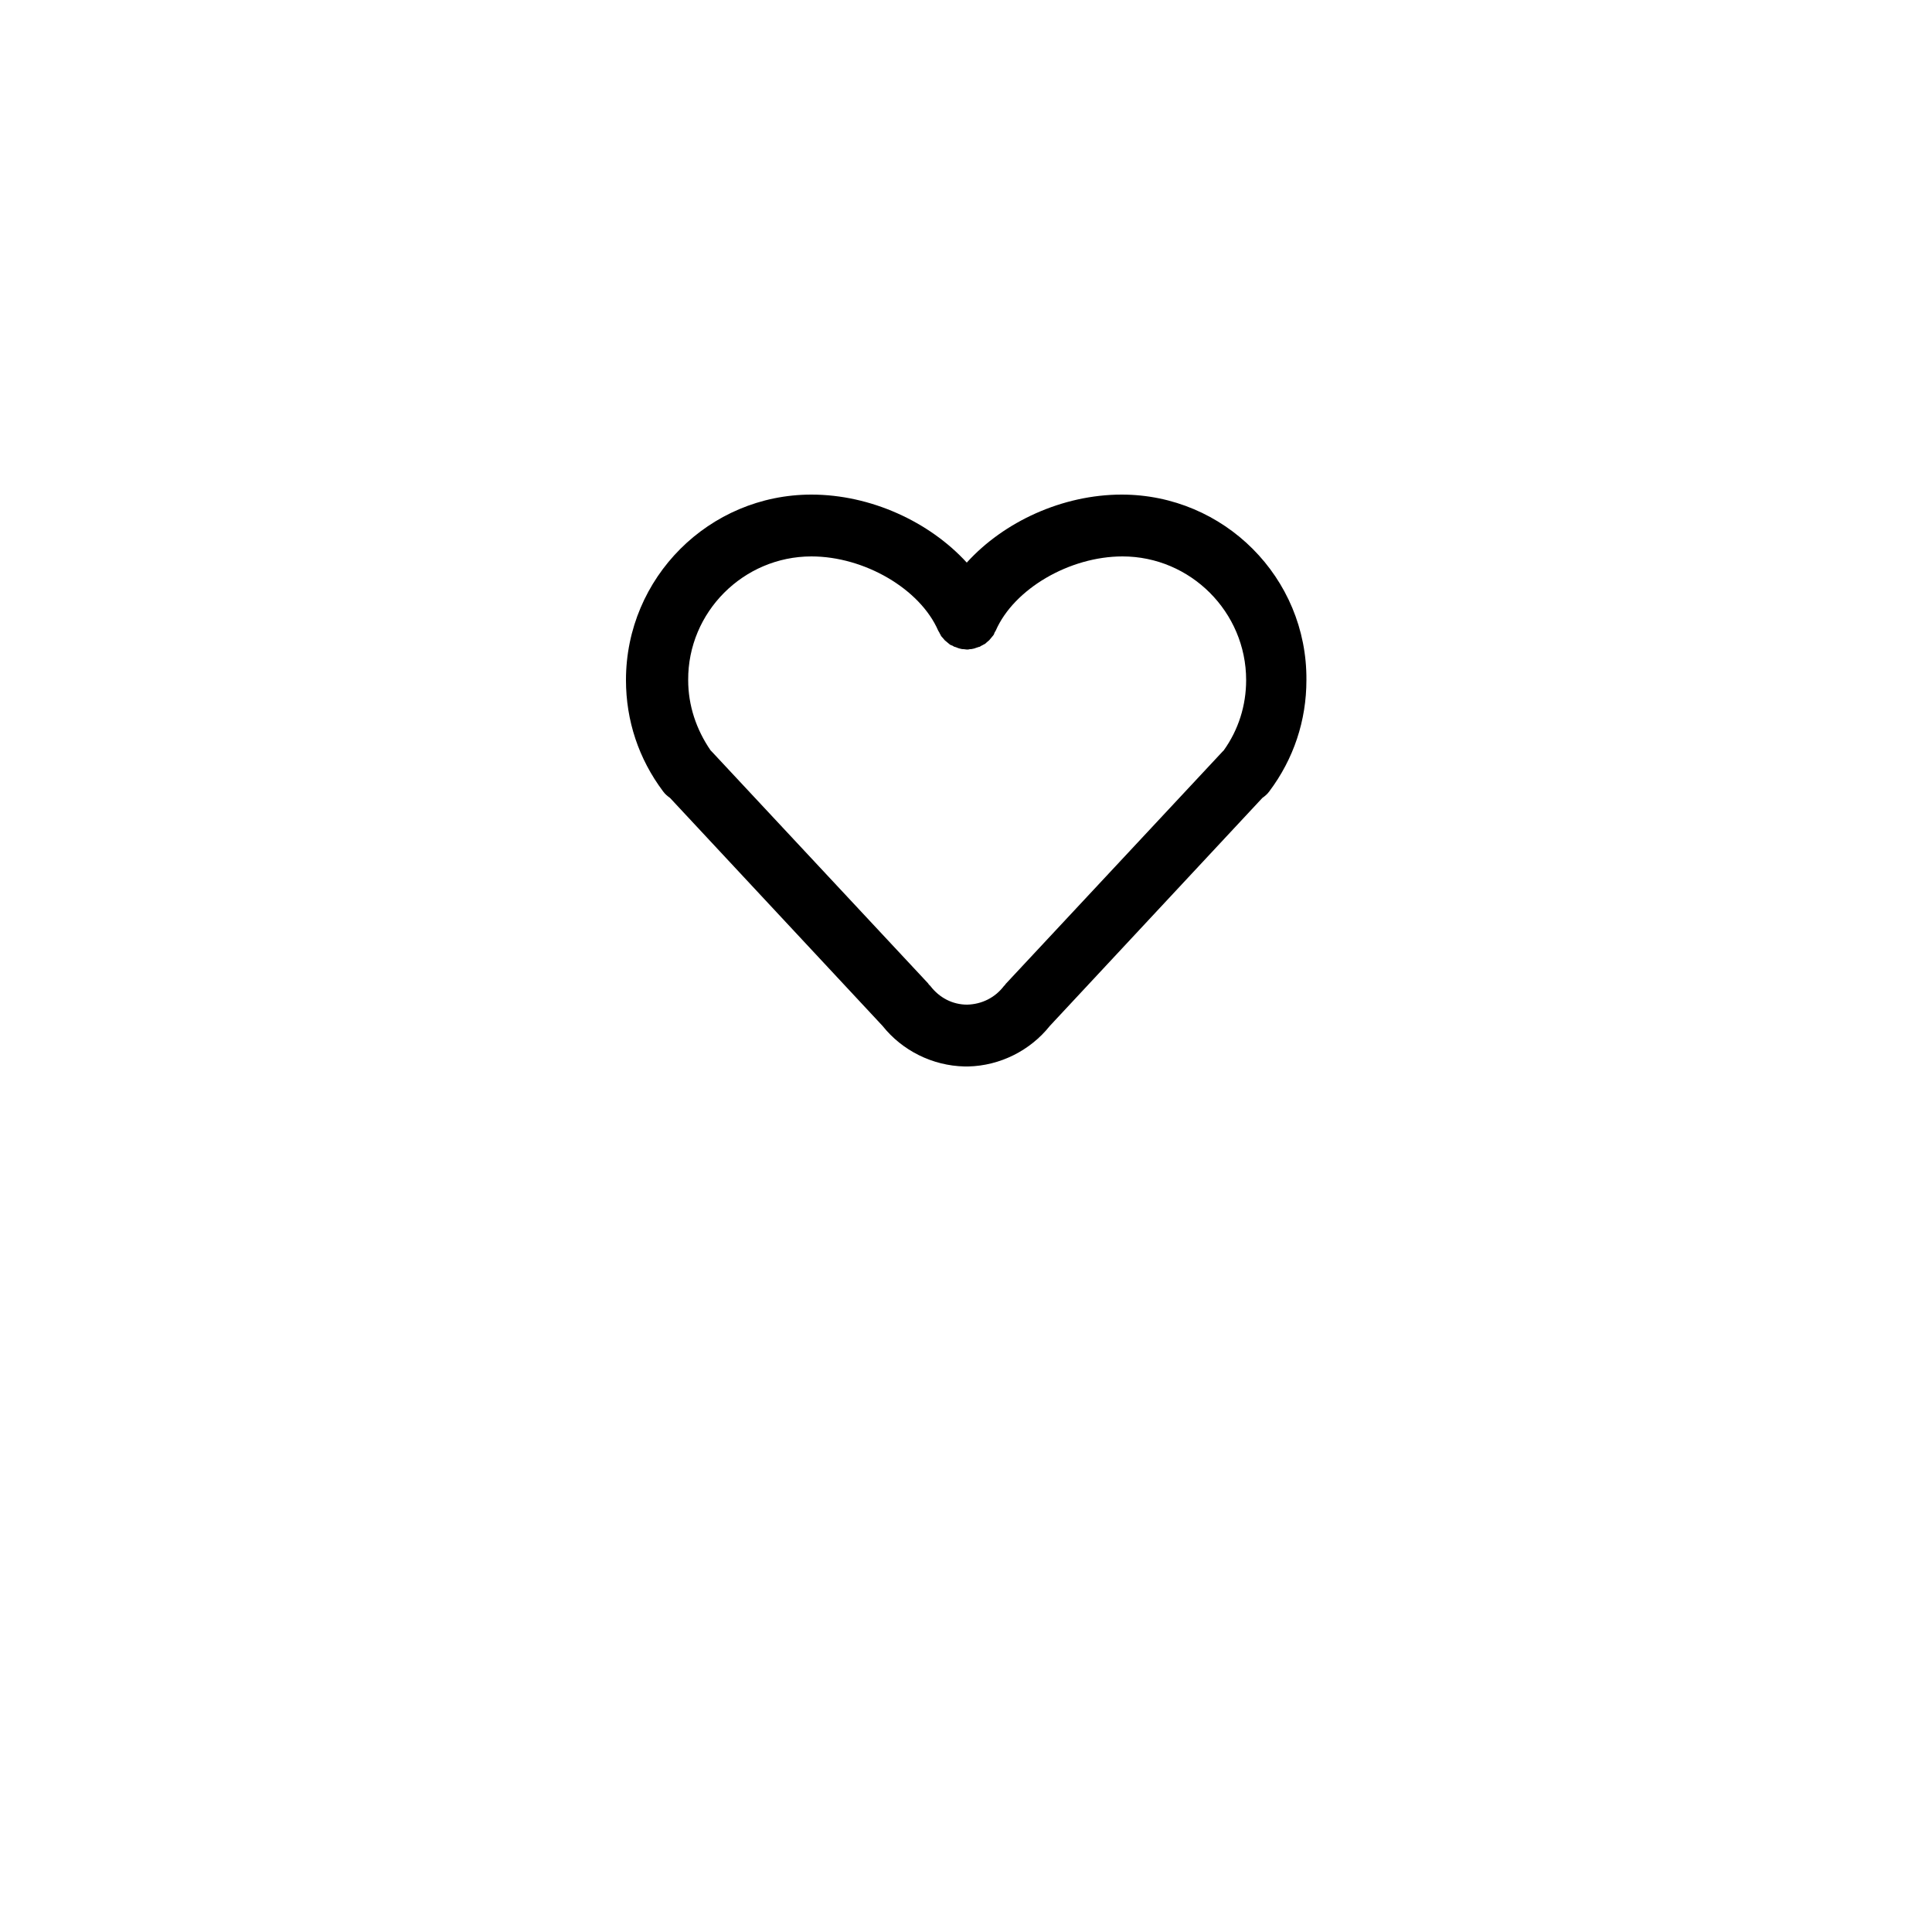 <?xml version="1.0" encoding="utf-8"?>
<!-- Generator: Adobe Illustrator 18.1.1, SVG Export Plug-In . SVG Version: 6.00 Build 0)  -->
<!DOCTYPE svg PUBLIC "-//W3C//DTD SVG 1.1//EN" "http://www.w3.org/Graphics/SVG/1.1/DTD/svg11.dtd">
<svg version="1.1" id="Layer_1" xmlns="http://www.w3.org/2000/svg" xmlns:xlink="http://www.w3.org/1999/xlink" x="0px" y="0px"
	 viewBox="0 0 500 500" enable-background="new 0 0 500 500" xml:space="preserve">
<path d="M290.3,128c-15.3,0-30.5,7-40.1,17.6C240.5,135,225.3,128,210,128c-26.5,0-48,21.5-48,48c0,10.5,3.3,20.4,9.6,28.8
	c0.5,0.7,1.1,1.2,1.8,1.7l55,59l0,0c5.1,6.4,12.9,10.3,21.2,10.5c0.1,0,0.3,0,0.4,0c0,0,0.1,0,0.1,0s0.1,0,0.1,0c0.1,0,0.3,0,0.4,0
	c8.2-0.2,16-4.1,21.1-10.5c0,0,0,0,0,0l55-59c0.7-0.5,1.3-1,1.8-1.7c6.3-8.4,9.6-18.3,9.6-28.8C338.3,149.5,316.8,128,290.3,128z
	 M210,144c13.7,0,28.1,8.4,32.8,19.2c0.1,0.2,0.2,0.3,0.3,0.5c0.1,0.3,0.3,0.5,0.4,0.8c0.1,0.2,0.3,0.4,0.5,0.6
	c0.2,0.2,0.3,0.4,0.5,0.6c0.2,0.2,0.4,0.3,0.6,0.5c0.2,0.2,0.4,0.3,0.6,0.5c0.2,0.2,0.5,0.3,0.8,0.4c0.2,0.1,0.3,0.2,0.5,0.3
	c0,0,0.1,0,0.1,0c0.3,0.1,0.6,0.2,0.8,0.3c0.2,0.1,0.4,0.1,0.7,0.2c0.3,0.1,0.5,0.1,0.8,0.1c0.3,0,0.5,0.1,0.8,0.1
	c0.3,0,0.5,0,0.8-0.1c0.3,0,0.5,0,0.8-0.1c0.2,0,0.4-0.1,0.7-0.2c0.3-0.1,0.6-0.2,0.9-0.3c0,0,0.1,0,0.1,0c0.2-0.1,0.3-0.2,0.5-0.3
	c0.3-0.1,0.5-0.3,0.8-0.4c0.2-0.1,0.4-0.3,0.6-0.5c0.2-0.2,0.4-0.3,0.6-0.5c0.2-0.2,0.3-0.4,0.5-0.6c0.2-0.2,0.3-0.4,0.5-0.6
	c0.2-0.2,0.3-0.5,0.4-0.8c0.1-0.2,0.2-0.3,0.3-0.5c4.7-10.8,19.1-19.2,32.8-19.2c17.6,0,32,14.4,32,32c0,6.6-2,12.9-5.8,18.2
	c-0.1,0.1-0.2,0.2-0.3,0.3l-56,60c-0.1,0.1-0.2,0.2-0.3,0.4c-0.1,0.1-0.2,0.2-0.3,0.3c-2.3,3-5.7,4.7-9.5,4.8
	c-3.8,0-7.2-1.8-9.5-4.8c-0.1-0.1-0.2-0.2-0.3-0.3c-0.1-0.1-0.2-0.2-0.3-0.4l-56-60c-0.1-0.1-0.2-0.2-0.3-0.3
	c-3.7-5.4-5.8-11.6-5.8-18.2C178,158.4,192.4,144,210,144z"/>
</svg>
